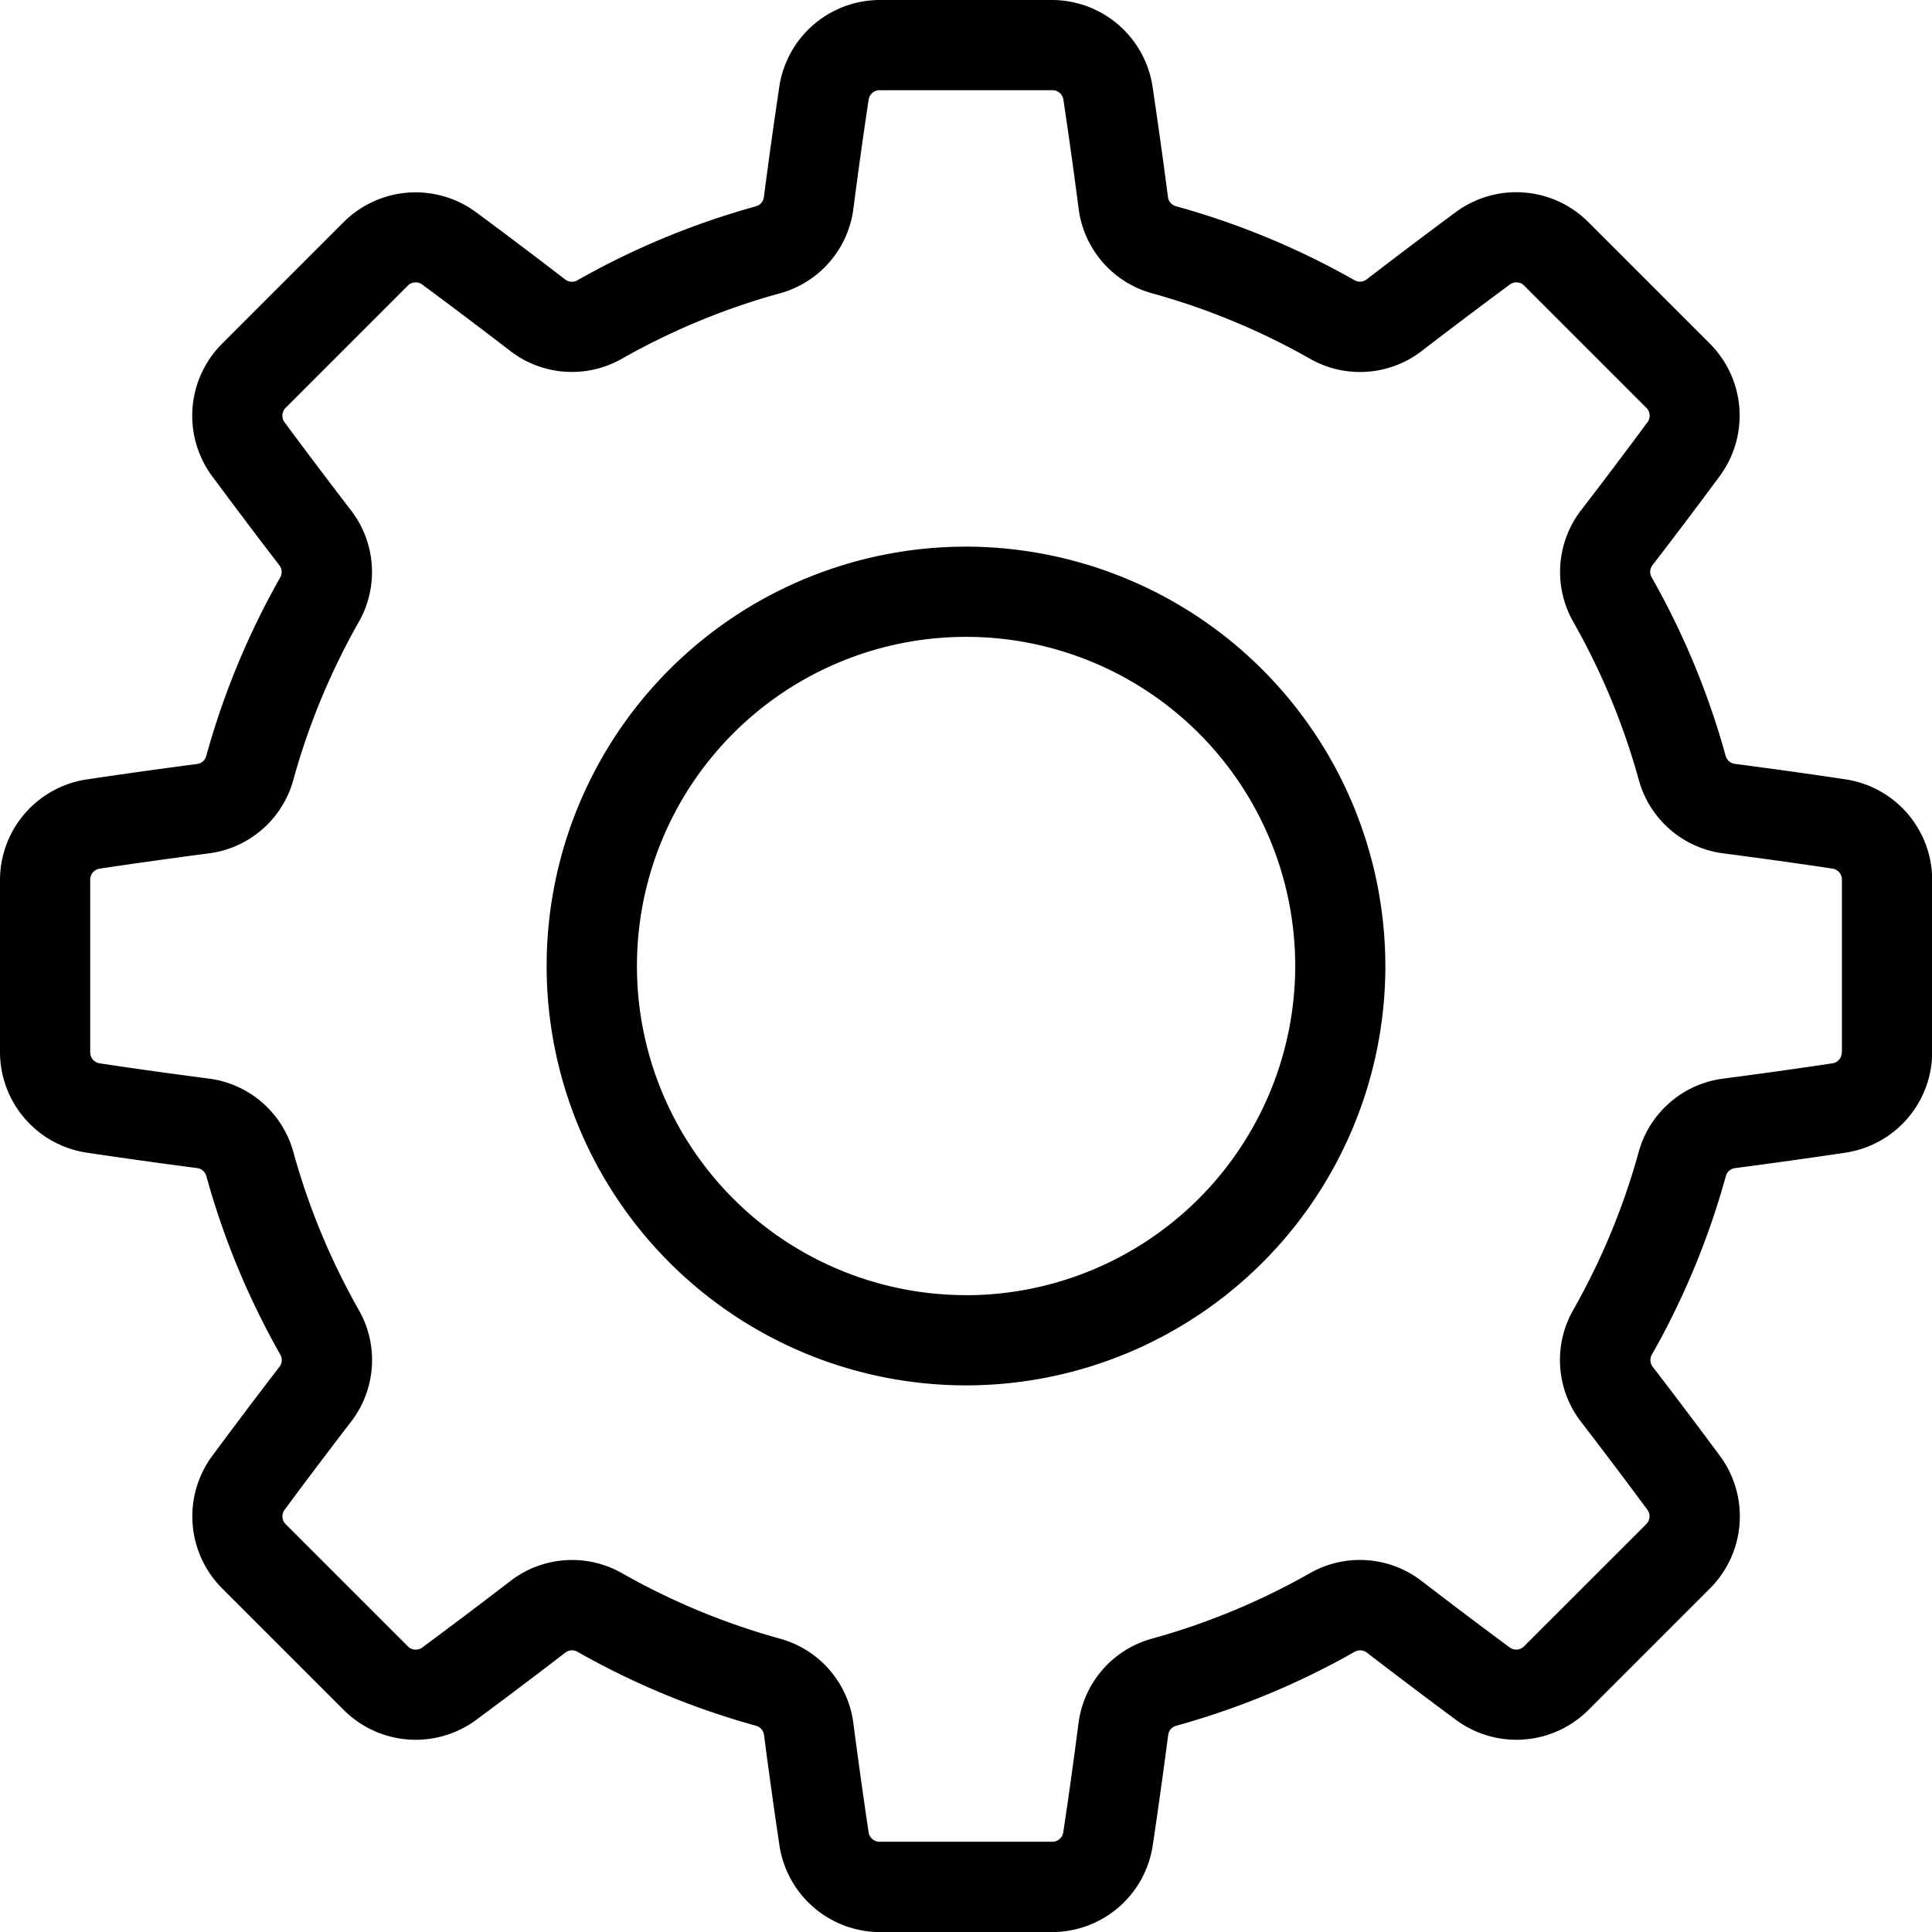 <svg id="settings" xmlns="http://www.w3.org/2000/svg" width="98.162" height="98.162" viewBox="0 0 98.162 98.162">
  <g id="Group_23" data-name="Group 23">
    <g id="Group_22" data-name="Group 22">
      <path id="Path_26" data-name="Path 26" d="M93.786,39.6c-1.846-.276-3.741-.542-5.633-.788a.557.557,0,0,1-.473-.4,39.841,39.841,0,0,0-3.765-9.086.559.559,0,0,1,.052-.618c1.163-1.512,2.316-3.04,3.427-4.542a5.175,5.175,0,0,0-.506-6.694l-6.205-6.205a5.175,5.175,0,0,0-6.695-.506c-1.5,1.109-3.027,2.262-4.542,3.427a.559.559,0,0,1-.618.053,39.842,39.842,0,0,0-9.086-3.765.557.557,0,0,1-.4-.473c-.247-1.894-.512-3.789-.788-5.632A5.175,5.175,0,0,0,53.469,0H44.693A5.174,5.174,0,0,0,39.6,4.376c-.276,1.843-.541,3.738-.788,5.633a.557.557,0,0,1-.4.473,39.855,39.855,0,0,0-9.085,3.765.561.561,0,0,1-.618-.053c-1.515-1.165-3.043-2.319-4.542-3.427a5.175,5.175,0,0,0-6.694.506l-6.205,6.205a5.174,5.174,0,0,0-.506,6.695c1.113,1.5,2.266,3.032,3.427,4.542a.56.56,0,0,1,.053.618,39.845,39.845,0,0,0-3.765,9.086.557.557,0,0,1-.473.4c-1.89.247-3.785.512-5.632.788A5.174,5.174,0,0,0,0,44.693v8.776A5.174,5.174,0,0,0,4.376,58.56c1.847.276,3.742.541,5.633.788a.557.557,0,0,1,.473.4,39.846,39.846,0,0,0,3.765,9.086.56.56,0,0,1-.053.618c-1.164,1.513-2.317,3.041-3.427,4.542a5.175,5.175,0,0,0,.506,6.695l6.205,6.205a5.174,5.174,0,0,0,6.695.506c1.5-1.109,3.027-2.262,4.542-3.427a.56.56,0,0,1,.618-.053,39.849,39.849,0,0,0,9.086,3.765.557.557,0,0,1,.4.473c.247,1.894.512,3.789.788,5.632a5.174,5.174,0,0,0,5.091,4.376h8.776a5.174,5.174,0,0,0,5.091-4.376c.276-1.845.541-3.74.788-5.632a.557.557,0,0,1,.4-.473,39.86,39.86,0,0,0,9.085-3.765.562.562,0,0,1,.618.053c1.515,1.165,3.043,2.319,4.542,3.427a5.175,5.175,0,0,0,6.695-.506l6.205-6.205a5.175,5.175,0,0,0,.506-6.695c-1.111-1.5-2.264-3.03-3.427-4.542a.559.559,0,0,1-.052-.618,39.849,39.849,0,0,0,3.765-9.085.558.558,0,0,1,.473-.4c1.891-.247,3.786-.512,5.632-.788a5.174,5.174,0,0,0,4.376-5.091V44.692A5.174,5.174,0,0,0,93.786,39.6Zm-.208,13.868a.563.563,0,0,1-.47.558c-1.818.272-3.684.533-5.547.776a5.131,5.131,0,0,0-4.3,3.723,35.267,35.267,0,0,1-3.331,8.039,5.134,5.134,0,0,0,.4,5.677c1.146,1.489,2.281,2.994,3.375,4.473a.563.563,0,0,1-.062.727l-6.206,6.205a.563.563,0,0,1-.727.062c-1.476-1.092-2.981-2.227-4.473-3.375a5.133,5.133,0,0,0-5.677-.405,35.274,35.274,0,0,1-8.04,3.332,5.132,5.132,0,0,0-3.723,4.3c-.243,1.864-.5,3.73-.776,5.547a.563.563,0,0,1-.558.47H44.693a.563.563,0,0,1-.558-.47c-.271-1.815-.533-3.681-.776-5.547a5.131,5.131,0,0,0-3.723-4.3A35.258,35.258,0,0,1,31.6,79.93a5.131,5.131,0,0,0-5.677.406c-1.492,1.148-3,2.283-4.473,3.375a.563.563,0,0,1-.727-.062l-6.206-6.205a.562.562,0,0,1-.062-.727c1.093-1.478,2.228-2.982,3.375-4.473a5.134,5.134,0,0,0,.405-5.677,35.264,35.264,0,0,1-3.332-8.04A5.131,5.131,0,0,0,10.6,54.8c-1.862-.243-3.728-.5-5.547-.776a.563.563,0,0,1-.47-.558V44.694a.563.563,0,0,1,.47-.558c1.819-.272,3.685-.533,5.547-.776a5.13,5.13,0,0,0,4.3-3.723,35.25,35.25,0,0,1,3.332-8.04,5.134,5.134,0,0,0-.405-5.677c-1.144-1.487-2.279-2.992-3.375-4.473a.563.563,0,0,1,.062-.727l6.205-6.206a.563.563,0,0,1,.727-.062c1.476,1.092,2.981,2.227,4.473,3.375a5.134,5.134,0,0,0,5.677.4A35.263,35.263,0,0,1,39.636,14.9a5.131,5.131,0,0,0,3.724-4.3c.243-1.866.5-3.732.776-5.547a.563.563,0,0,1,.558-.47h8.776a.563.563,0,0,1,.558.47c.272,1.815.533,3.681.776,5.547a5.131,5.131,0,0,0,3.723,4.3,35.277,35.277,0,0,1,8.04,3.332,5.134,5.134,0,0,0,5.677-.405c1.492-1.148,3-2.283,4.473-3.375a.562.562,0,0,1,.727.062l6.205,6.205a.563.563,0,0,1,.062.727c-1.094,1.479-2.229,2.984-3.375,4.473a5.134,5.134,0,0,0-.4,5.677,35.263,35.263,0,0,1,3.332,8.04,5.131,5.131,0,0,0,4.3,3.723c1.863.243,3.729.5,5.547.776a.563.563,0,0,1,.47.558v8.776Z"/>
    </g>
  </g>
  <g id="Group_25" data-name="Group 25" transform="translate(27.774 27.774)">
    <g id="Group_24" data-name="Group 24">
      <path id="Path_27" data-name="Path 27" d="M166.173,144.866a21.307,21.307,0,1,0,21.307,21.307A21.331,21.331,0,0,0,166.173,144.866Zm0,38.03A16.723,16.723,0,1,1,182.9,166.173,16.742,16.742,0,0,1,166.173,182.9Z" transform="translate(-144.866 -144.866)"/>
    </g>
  </g>
</svg>
